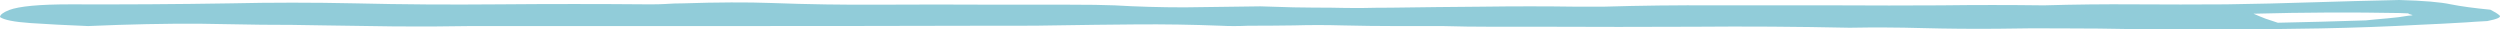 <svg width="85" height="1" viewBox="0 0 85 1" fill="none" xmlns="http://www.w3.org/2000/svg">
<path d="M2.995 0.886C2.237 0.856 1.583 0.822 1.033 0.784C0.482 0.746 0.138 0.678 0 0.58C0 0.504 0.103 0.424 0.31 0.341C0.654 0.212 1.342 0.148 2.375 0.148C4.165 0.155 5.989 0.144 7.848 0.114C9.225 0.083 10.636 0.083 12.081 0.114C13.665 0.152 15.282 0.163 16.935 0.148C18.656 0.133 20.377 0.133 22.098 0.148C22.304 0.148 22.476 0.144 22.614 0.136C22.82 0.121 23.027 0.114 23.233 0.114C24.404 0.076 25.402 0.072 26.228 0.102C27.467 0.148 28.706 0.167 29.945 0.159C31.184 0.152 32.458 0.152 33.766 0.159H36.244C37.001 0.159 37.552 0.167 37.896 0.182C38.654 0.227 39.445 0.25 40.271 0.25C41.097 0.242 41.958 0.231 42.853 0.216C43.197 0.223 43.576 0.235 43.989 0.25C44.471 0.258 44.884 0.261 45.228 0.261C45.572 0.269 45.916 0.273 46.26 0.273C46.605 0.265 46.949 0.261 47.293 0.261C48.326 0.246 49.358 0.235 50.391 0.227C51.492 0.212 52.559 0.212 53.592 0.227H54.521C55.76 0.189 57.034 0.174 58.342 0.182C59.719 0.182 61.095 0.182 62.472 0.182C63.642 0.189 64.813 0.189 65.983 0.182C67.153 0.167 68.323 0.167 69.494 0.182C70.526 0.152 71.559 0.14 72.592 0.148C73.624 0.155 74.657 0.155 75.689 0.148C76.722 0.133 77.686 0.11 78.581 0.08C79.544 0.049 80.543 0.023 81.575 0C82.401 0.023 82.986 0.072 83.331 0.148C83.675 0.216 84.122 0.277 84.673 0.33C84.811 0.398 84.914 0.462 84.983 0.523C85.052 0.583 84.914 0.648 84.57 0.716C84.432 0.723 84.294 0.731 84.157 0.739C84.088 0.746 83.985 0.754 83.847 0.761C83.572 0.777 83.296 0.792 83.021 0.807C82.814 0.814 82.573 0.826 82.298 0.841C81.197 0.902 80.061 0.943 78.891 0.966C77.72 0.989 76.55 1 75.38 1C74.829 0.992 74.347 0.989 73.934 0.989C73.521 0.989 73.039 0.989 72.488 0.989C71.731 0.973 70.974 0.966 70.217 0.966C69.459 0.958 68.702 0.962 67.945 0.977C67.05 0.985 66.189 0.977 65.363 0.955C64.537 0.932 63.711 0.928 62.885 0.943C61.095 0.905 59.34 0.894 57.619 0.909C55.898 0.917 54.177 0.917 52.456 0.909C51.836 0.909 51.251 0.909 50.7 0.909C50.15 0.909 49.599 0.902 49.048 0.886C48.498 0.886 47.947 0.886 47.396 0.886C46.846 0.886 46.26 0.879 45.641 0.864C45.09 0.848 44.539 0.848 43.989 0.864C43.507 0.871 42.99 0.875 42.44 0.875C42.096 0.89 41.786 0.89 41.51 0.875C40.547 0.837 39.583 0.822 38.619 0.83C37.724 0.837 36.795 0.848 35.831 0.864C35.487 0.871 35.108 0.875 34.695 0.875C34.282 0.875 33.904 0.875 33.559 0.875C30.599 0.883 27.674 0.886 24.782 0.886C21.96 0.886 19.034 0.886 16.005 0.886C15.11 0.902 14.25 0.905 13.424 0.898C12.666 0.89 11.875 0.879 11.049 0.864C10.292 0.848 9.569 0.841 8.88 0.841C8.261 0.833 7.572 0.822 6.815 0.807C5.645 0.799 4.371 0.826 2.995 0.886ZM77.445 0.773C77.996 0.758 78.477 0.746 78.891 0.739C79.372 0.723 79.889 0.708 80.439 0.693C80.646 0.67 80.887 0.648 81.162 0.625C81.438 0.602 81.678 0.572 81.885 0.534C82.023 0.527 82.057 0.515 81.988 0.5C81.919 0.485 81.885 0.47 81.885 0.455L81.575 0.443C79.992 0.413 78.34 0.42 76.619 0.466C76.756 0.527 76.894 0.583 77.032 0.636C77.169 0.682 77.307 0.727 77.445 0.773Z" fill="#91CCD9"/>
</svg>
